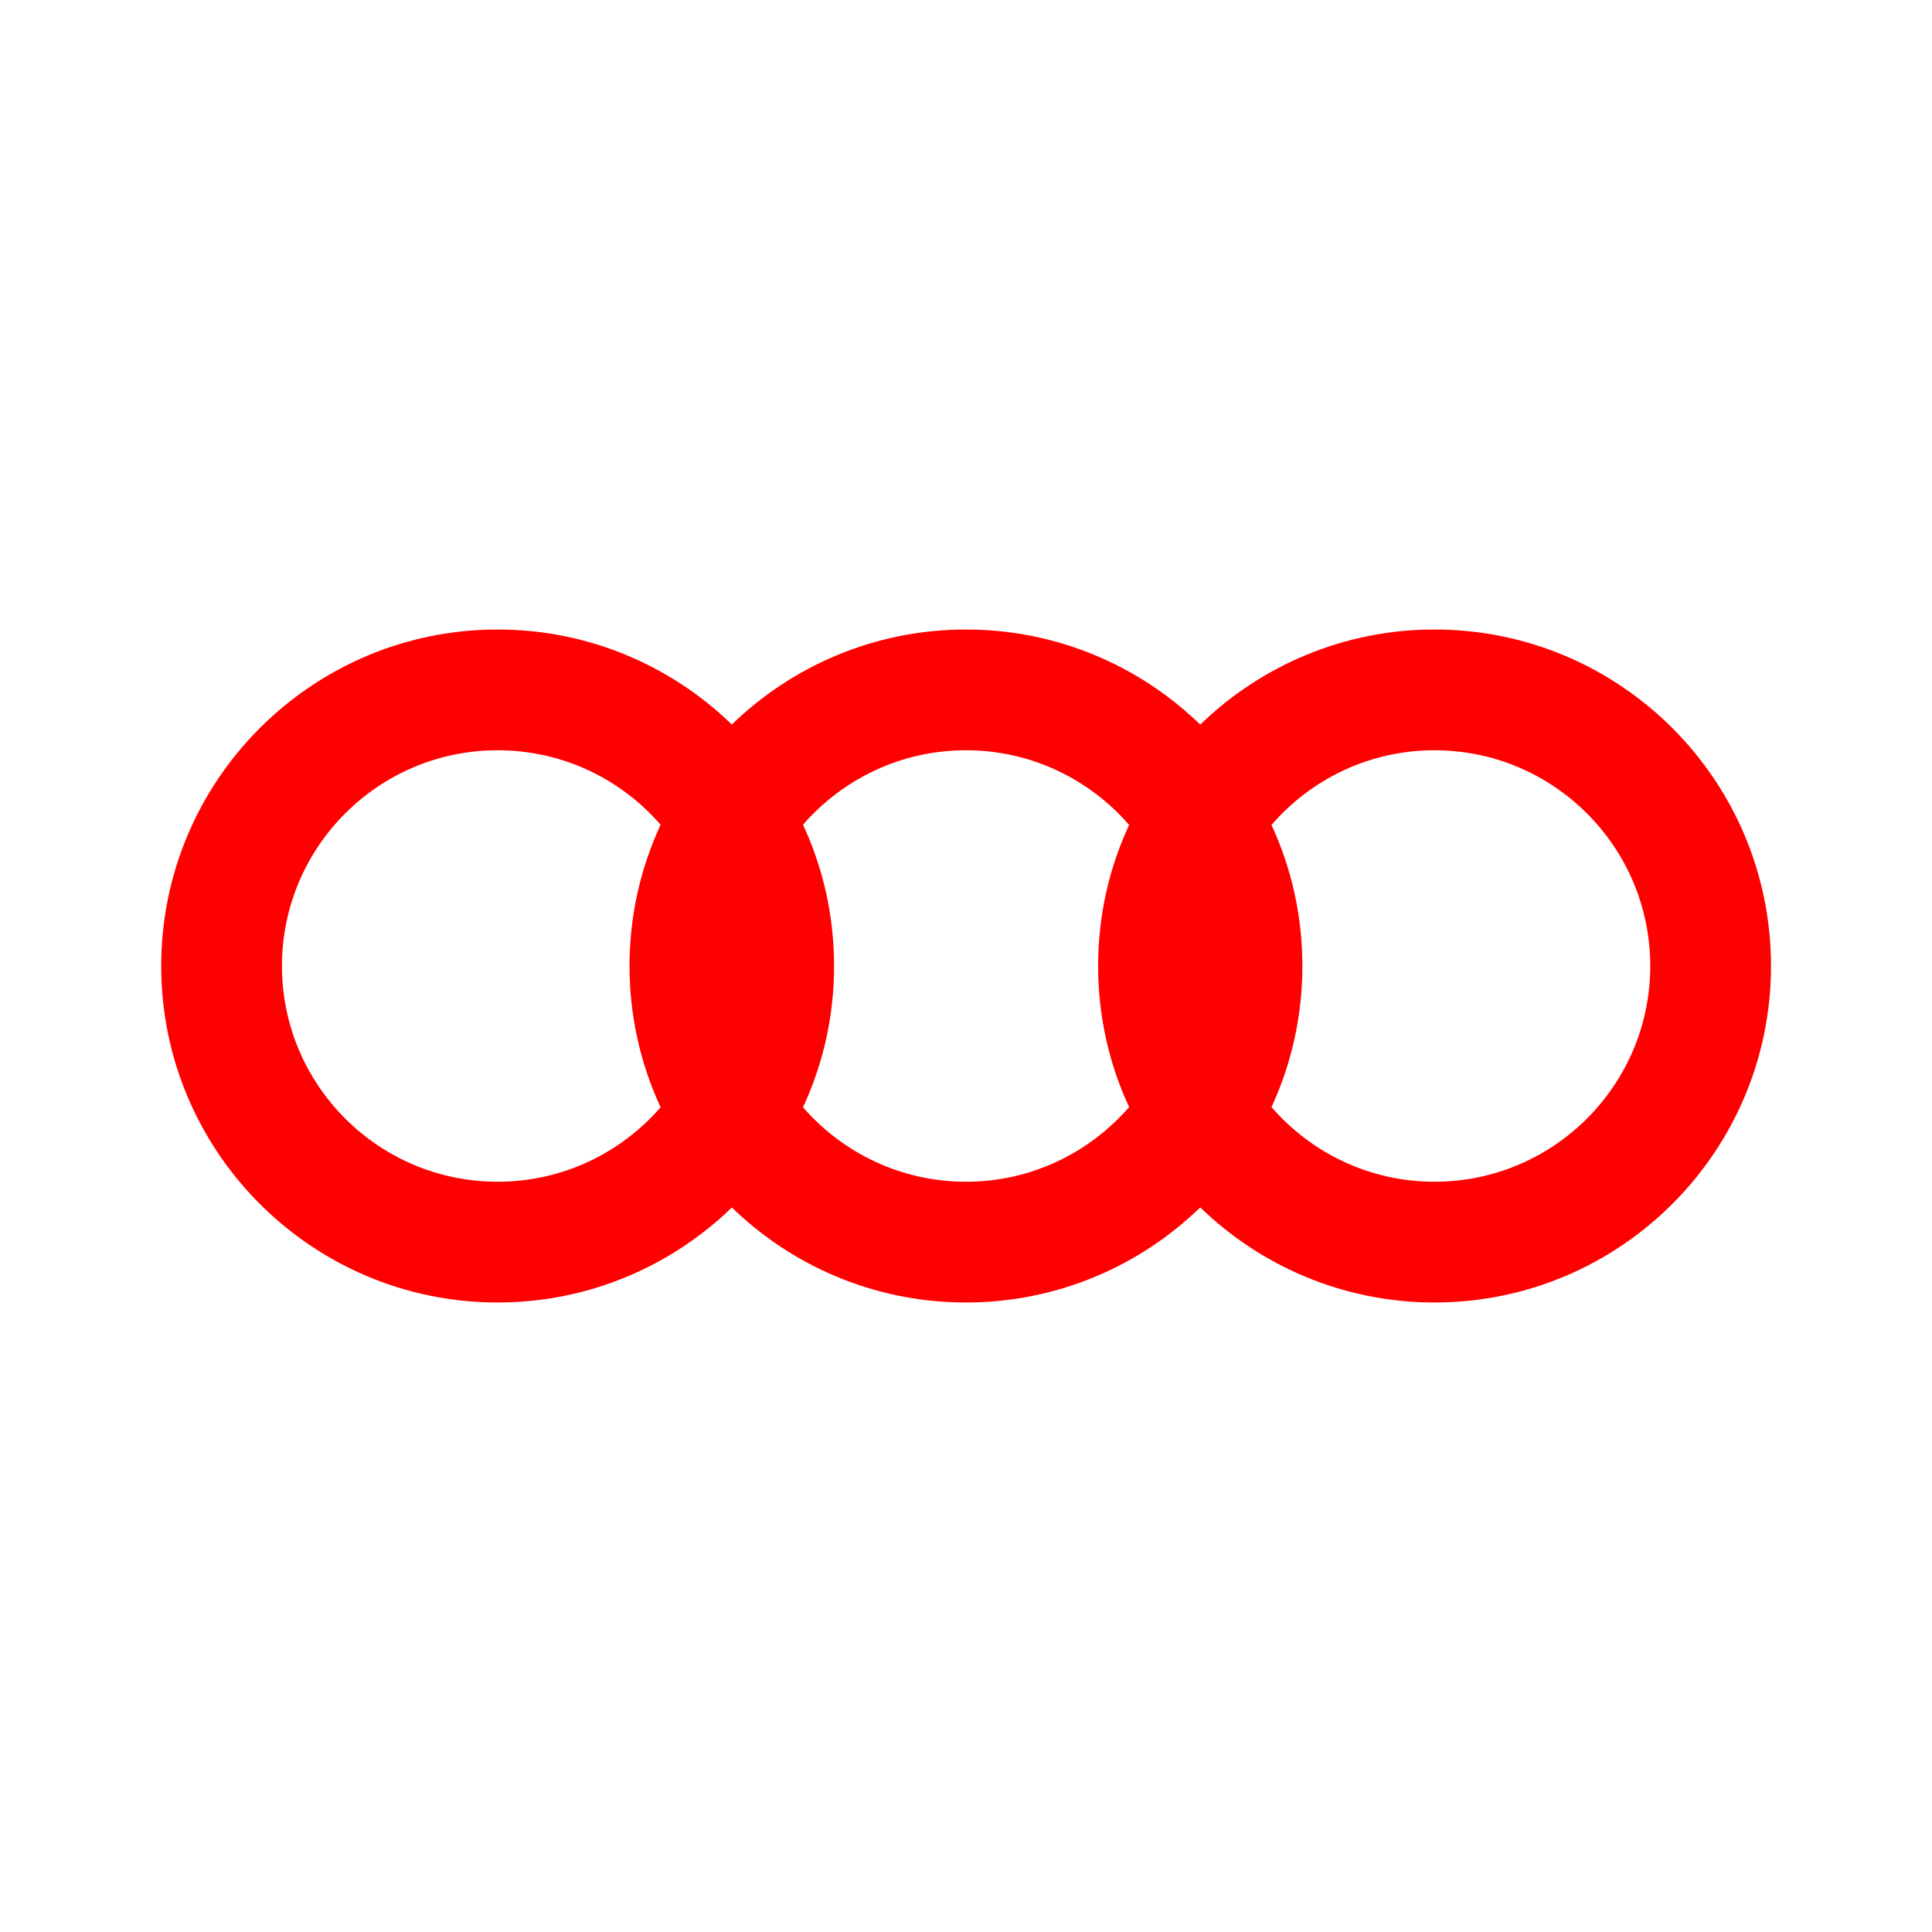 <svg id="vector" xmlns="http://www.w3.org/2000/svg" width="192" height="192" viewBox="0 0 192 192"><path fill="#FF000000" d="M119.28,72.01C113.26,66.17 105.05,62.56 96,62.56C86.96,62.56 78.75,66.16 72.73,72C66.7,66.16 58.5,62.56 49.45,62.56C31,62.56 16.02,77.55 16.02,96C16.02,114.45 31,129.44 49.45,129.44C58.5,129.44 66.7,125.84 72.73,120C78.75,125.84 86.96,129.44 96,129.44C105.05,129.44 113.26,125.83 119.28,119.99C125.3,125.83 133.52,129.44 142.56,129.44C161.02,129.44 176,114.45 176,96C176,77.55 161.02,62.56 142.56,62.56C133.52,62.56 125.3,66.17 119.28,72.01ZM112.21,81.98C108.27,77.44 102.47,74.56 96,74.56C89.54,74.56 83.74,77.43 79.8,81.96C81.79,86.23 82.89,90.99 82.89,96C82.89,101.01 81.79,105.77 79.8,110.04C83.74,114.57 89.54,117.44 96,117.44C102.47,117.44 108.27,114.56 112.21,110.02C110.23,105.76 109.13,101.01 109.13,96C109.13,90.99 110.23,86.24 112.21,81.98ZM65.65,81.96C61.72,77.43 55.92,74.56 49.45,74.56C37.62,74.56 28.02,84.17 28.02,96C28.02,107.83 37.62,117.44 49.45,117.44C55.92,117.44 61.72,114.57 65.65,110.04C63.67,105.77 62.56,101.01 62.56,96C62.56,90.99 63.67,86.23 65.65,81.96ZM126.36,110.02C130.29,114.56 136.09,117.44 142.56,117.44C154.39,117.44 164,107.83 164,96C164,84.17 154.39,74.56 142.56,74.56C136.09,74.56 130.29,77.44 126.36,81.98C128.33,86.24 129.43,90.99 129.43,96C129.43,101.01 128.33,105.76 126.36,110.02Z" stroke-linejoin="round" fill-rule="evenodd" id="path_0"/></svg>